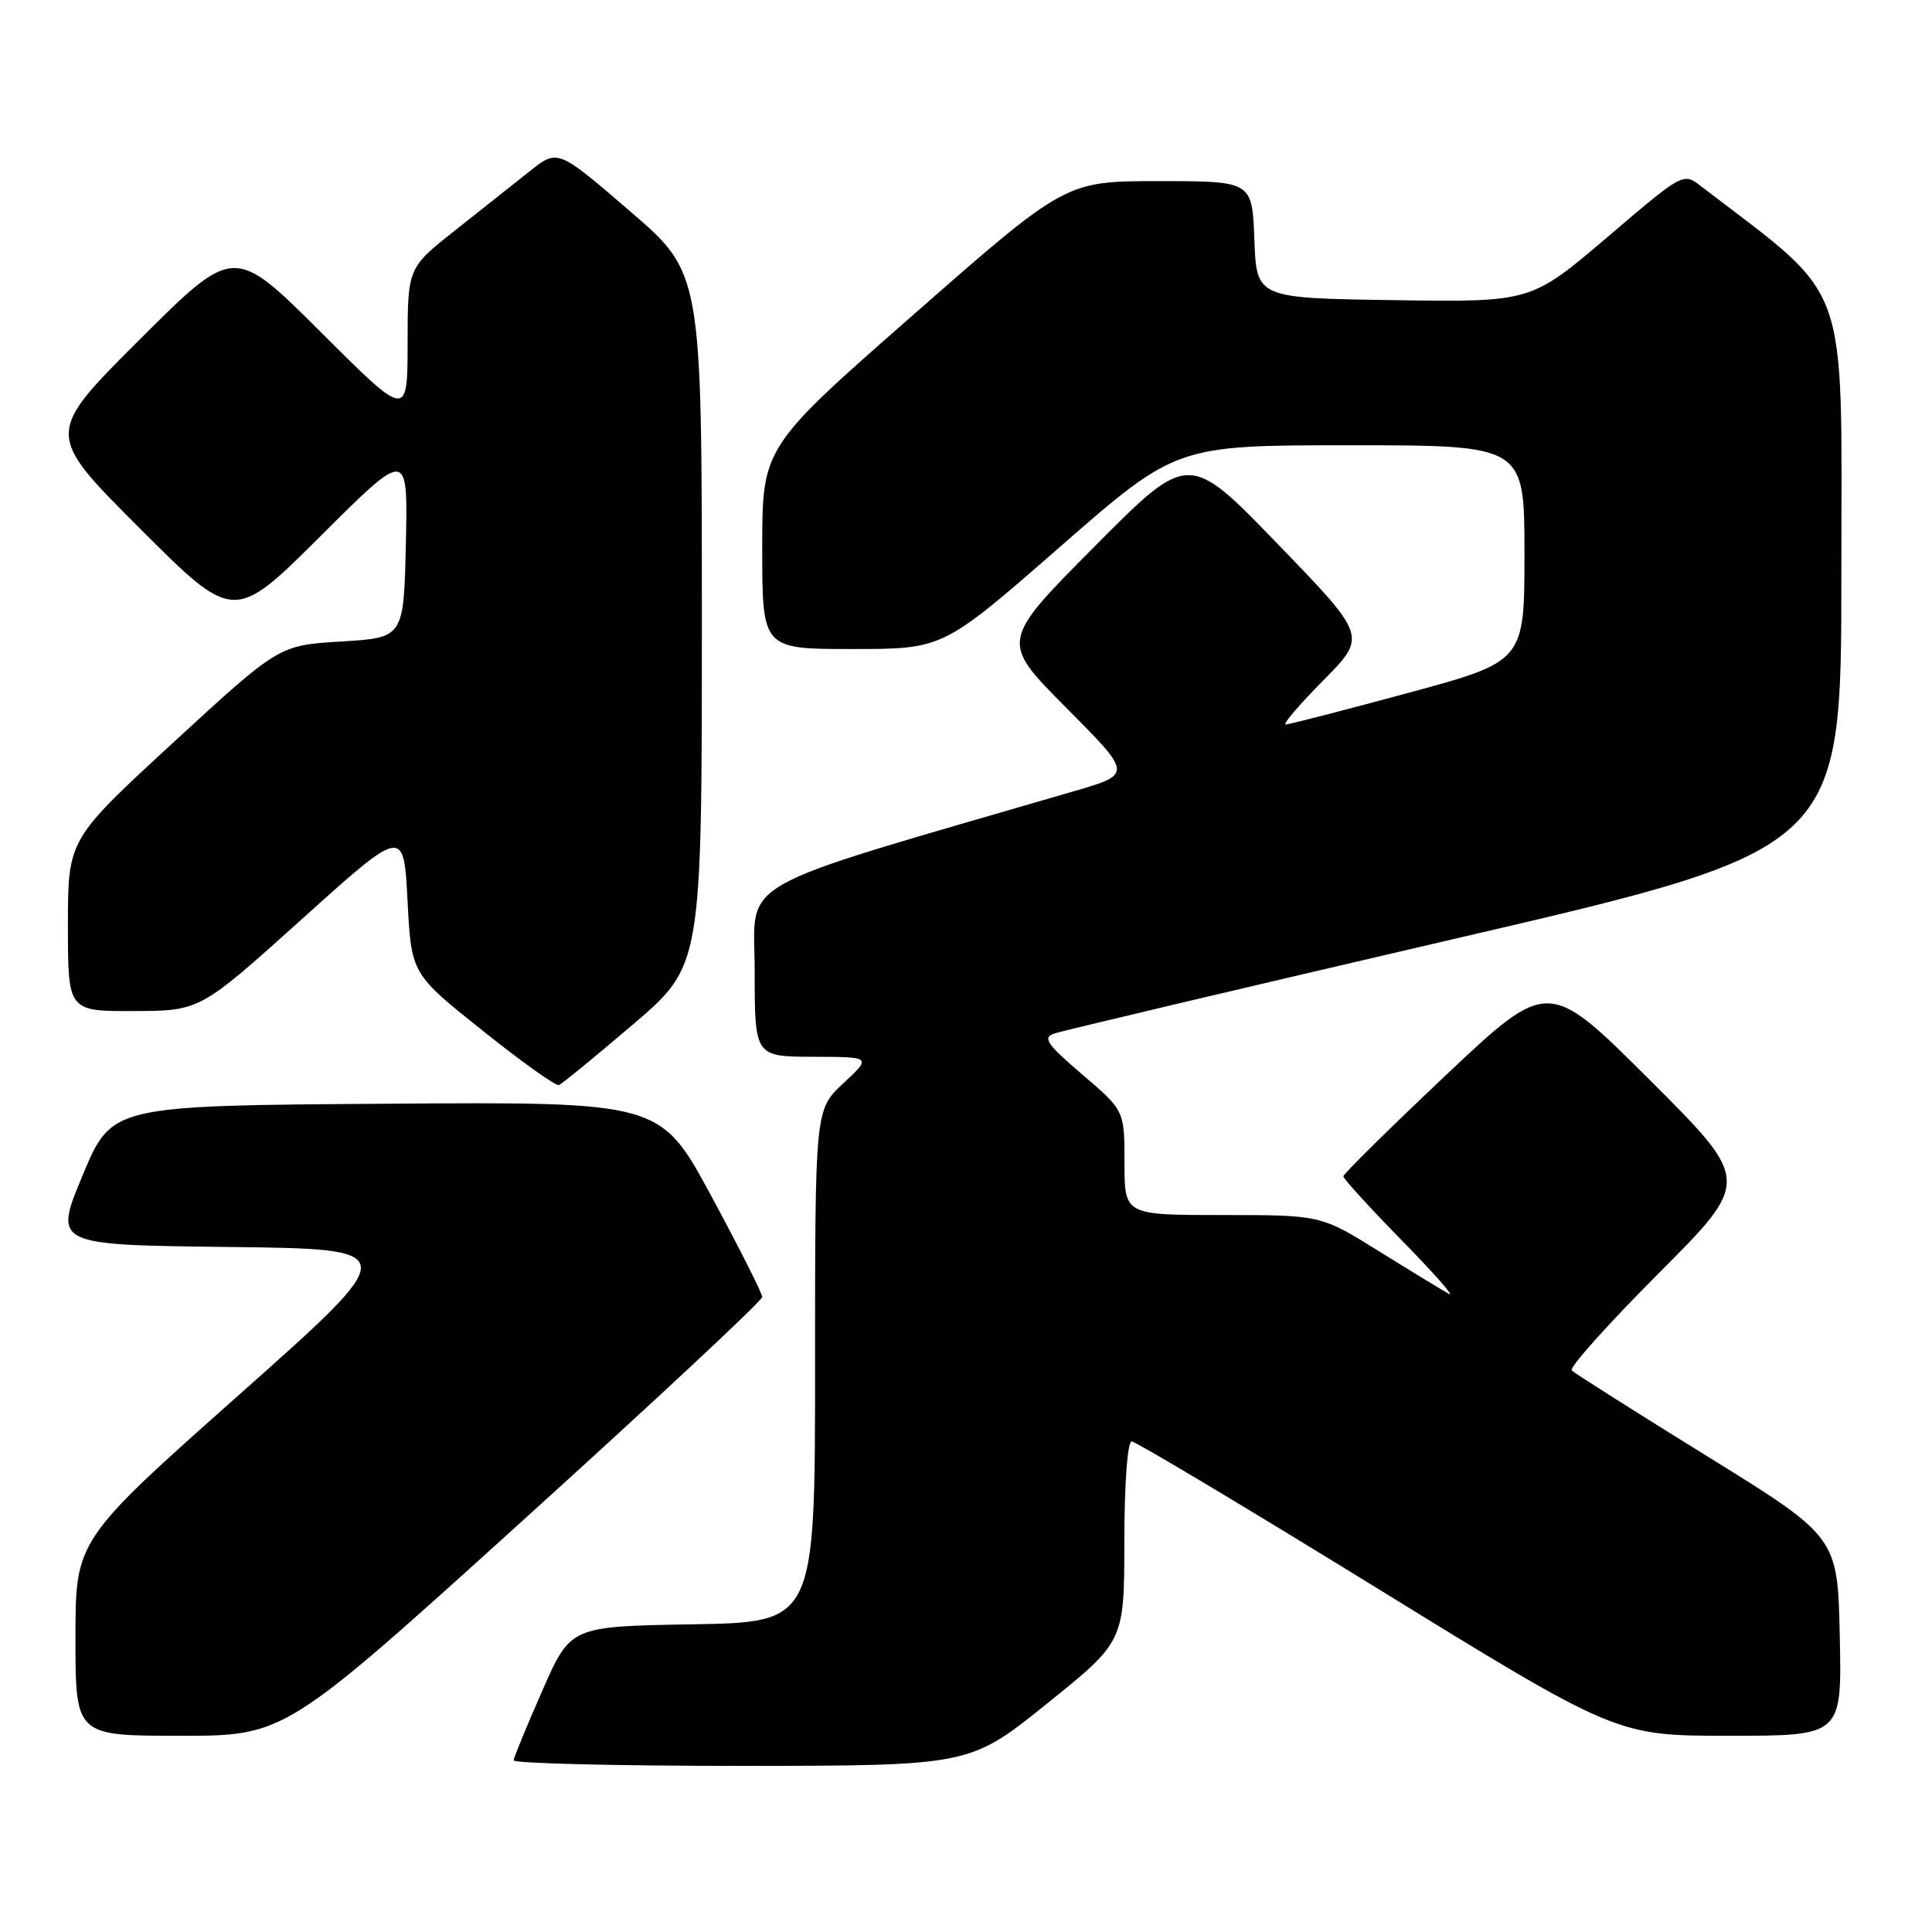 <?xml version="1.0" encoding="UTF-8" standalone="no"?>
<!DOCTYPE svg PUBLIC "-//W3C//DTD SVG 1.1//EN" "http://www.w3.org/Graphics/SVG/1.1/DTD/svg11.dtd" >
<svg xmlns="http://www.w3.org/2000/svg" xmlns:xlink="http://www.w3.org/1999/xlink" version="1.1" viewBox="0 0 256 256">
 <g >
 <path fill="currentColor"
d=" M 138.73 225.74 C 148.97 217.50 148.97 217.50 148.98 204.25 C 148.99 196.48 149.40 191.00 149.96 191.00 C 150.48 191.00 165.16 199.78 182.56 210.50 C 214.21 230.00 214.21 230.00 229.13 230.00 C 244.06 230.00 244.06 230.00 243.78 216.83 C 243.50 203.66 243.50 203.66 226.21 192.96 C 216.69 187.07 208.62 181.95 208.26 181.59 C 207.89 181.23 213.09 175.43 219.80 168.70 C 232.00 156.47 232.00 156.47 218.57 143.07 C 205.15 129.68 205.15 129.68 191.57 142.48 C 184.11 149.53 178.00 155.55 178.00 155.87 C 178.00 156.19 181.49 160.01 185.75 164.36 C 190.01 168.71 192.82 171.90 192.00 171.45 C 191.18 171.00 187.02 168.47 182.76 165.82 C 175.02 161.00 175.02 161.00 162.01 161.00 C 149.00 161.00 149.00 161.00 149.00 154.08 C 149.00 147.15 149.00 147.15 143.41 142.38 C 138.72 138.37 138.12 137.50 139.66 136.96 C 140.67 136.60 164.56 130.95 192.74 124.40 C 243.99 112.50 243.99 112.50 243.99 76.00 C 244.00 36.15 245.40 40.03 225.40 24.68 C 223.03 22.85 223.03 22.85 212.95 31.45 C 202.86 40.04 202.86 40.04 184.68 39.77 C 166.50 39.50 166.50 39.50 166.21 31.75 C 165.92 24.00 165.92 24.00 153.56 24.00 C 141.20 24.00 141.20 24.00 121.10 41.64 C 101.00 59.27 101.00 59.27 101.00 72.64 C 101.00 86.00 101.00 86.00 112.98 86.00 C 124.96 86.00 124.96 86.00 140.41 72.50 C 155.86 59.00 155.86 59.00 178.93 59.00 C 202.00 59.00 202.00 59.00 202.00 73.32 C 202.00 87.64 202.00 87.64 186.57 91.82 C 178.08 94.12 170.79 96.00 170.35 96.00 C 169.92 96.00 172.16 93.37 175.34 90.16 C 181.13 84.31 181.13 84.31 169.31 72.09 C 157.50 59.86 157.50 59.86 145.02 72.43 C 132.54 84.99 132.54 84.99 141.29 93.79 C 150.05 102.59 150.05 102.59 142.27 104.85 C 96.17 118.30 100.00 116.15 100.00 128.64 C 100.00 140.00 100.00 140.00 107.75 140.03 C 115.50 140.05 115.50 140.05 111.75 143.54 C 108.00 147.03 108.00 147.03 108.00 180.99 C 108.00 214.95 108.00 214.95 91.80 215.23 C 75.60 215.50 75.60 215.50 71.87 224.00 C 69.81 228.68 68.10 232.84 68.06 233.25 C 68.03 233.66 81.61 233.99 98.25 233.99 C 128.50 233.97 128.50 233.97 138.73 225.74 Z  M 69.39 201.37 C 86.77 185.63 101.00 172.35 101.00 171.86 C 101.00 171.37 97.96 165.35 94.25 158.48 C 87.50 145.99 87.50 145.99 51.15 146.25 C 14.80 146.50 14.80 146.50 10.95 155.73 C 7.11 164.96 7.11 164.96 30.27 165.23 C 53.42 165.50 53.42 165.50 31.71 184.79 C 10.00 204.08 10.00 204.08 10.00 217.04 C 10.00 230.00 10.00 230.00 23.89 230.00 C 37.78 230.00 37.78 230.00 69.39 201.37 Z  M 83.89 135.73 C 93.00 127.95 93.00 127.95 93.00 82.06 C 93.00 36.17 93.00 36.17 83.45 27.96 C 73.90 19.74 73.90 19.74 70.20 22.68 C 68.17 24.30 63.69 27.84 60.26 30.56 C 54.02 35.50 54.02 35.50 54.01 45.48 C 54.00 55.47 54.00 55.47 42.50 44.00 C 31.00 32.53 31.00 32.53 18.49 45.01 C 5.99 57.48 5.99 57.48 18.49 69.98 C 30.99 82.48 30.99 82.48 42.52 70.99 C 54.05 59.50 54.05 59.50 53.78 72.00 C 53.50 84.50 53.50 84.50 45.23 85.00 C 36.96 85.50 36.96 85.50 22.98 98.37 C 9.00 111.24 9.00 111.24 9.00 122.62 C 9.00 134.00 9.00 134.00 17.75 133.97 C 26.50 133.94 26.50 133.94 40.00 121.79 C 53.50 109.63 53.50 109.63 54.00 119.33 C 54.50 129.03 54.50 129.03 63.92 136.54 C 69.09 140.68 73.66 143.93 74.05 143.78 C 74.45 143.63 78.88 140.00 83.89 135.73 Z "/>
</g>
</svg>